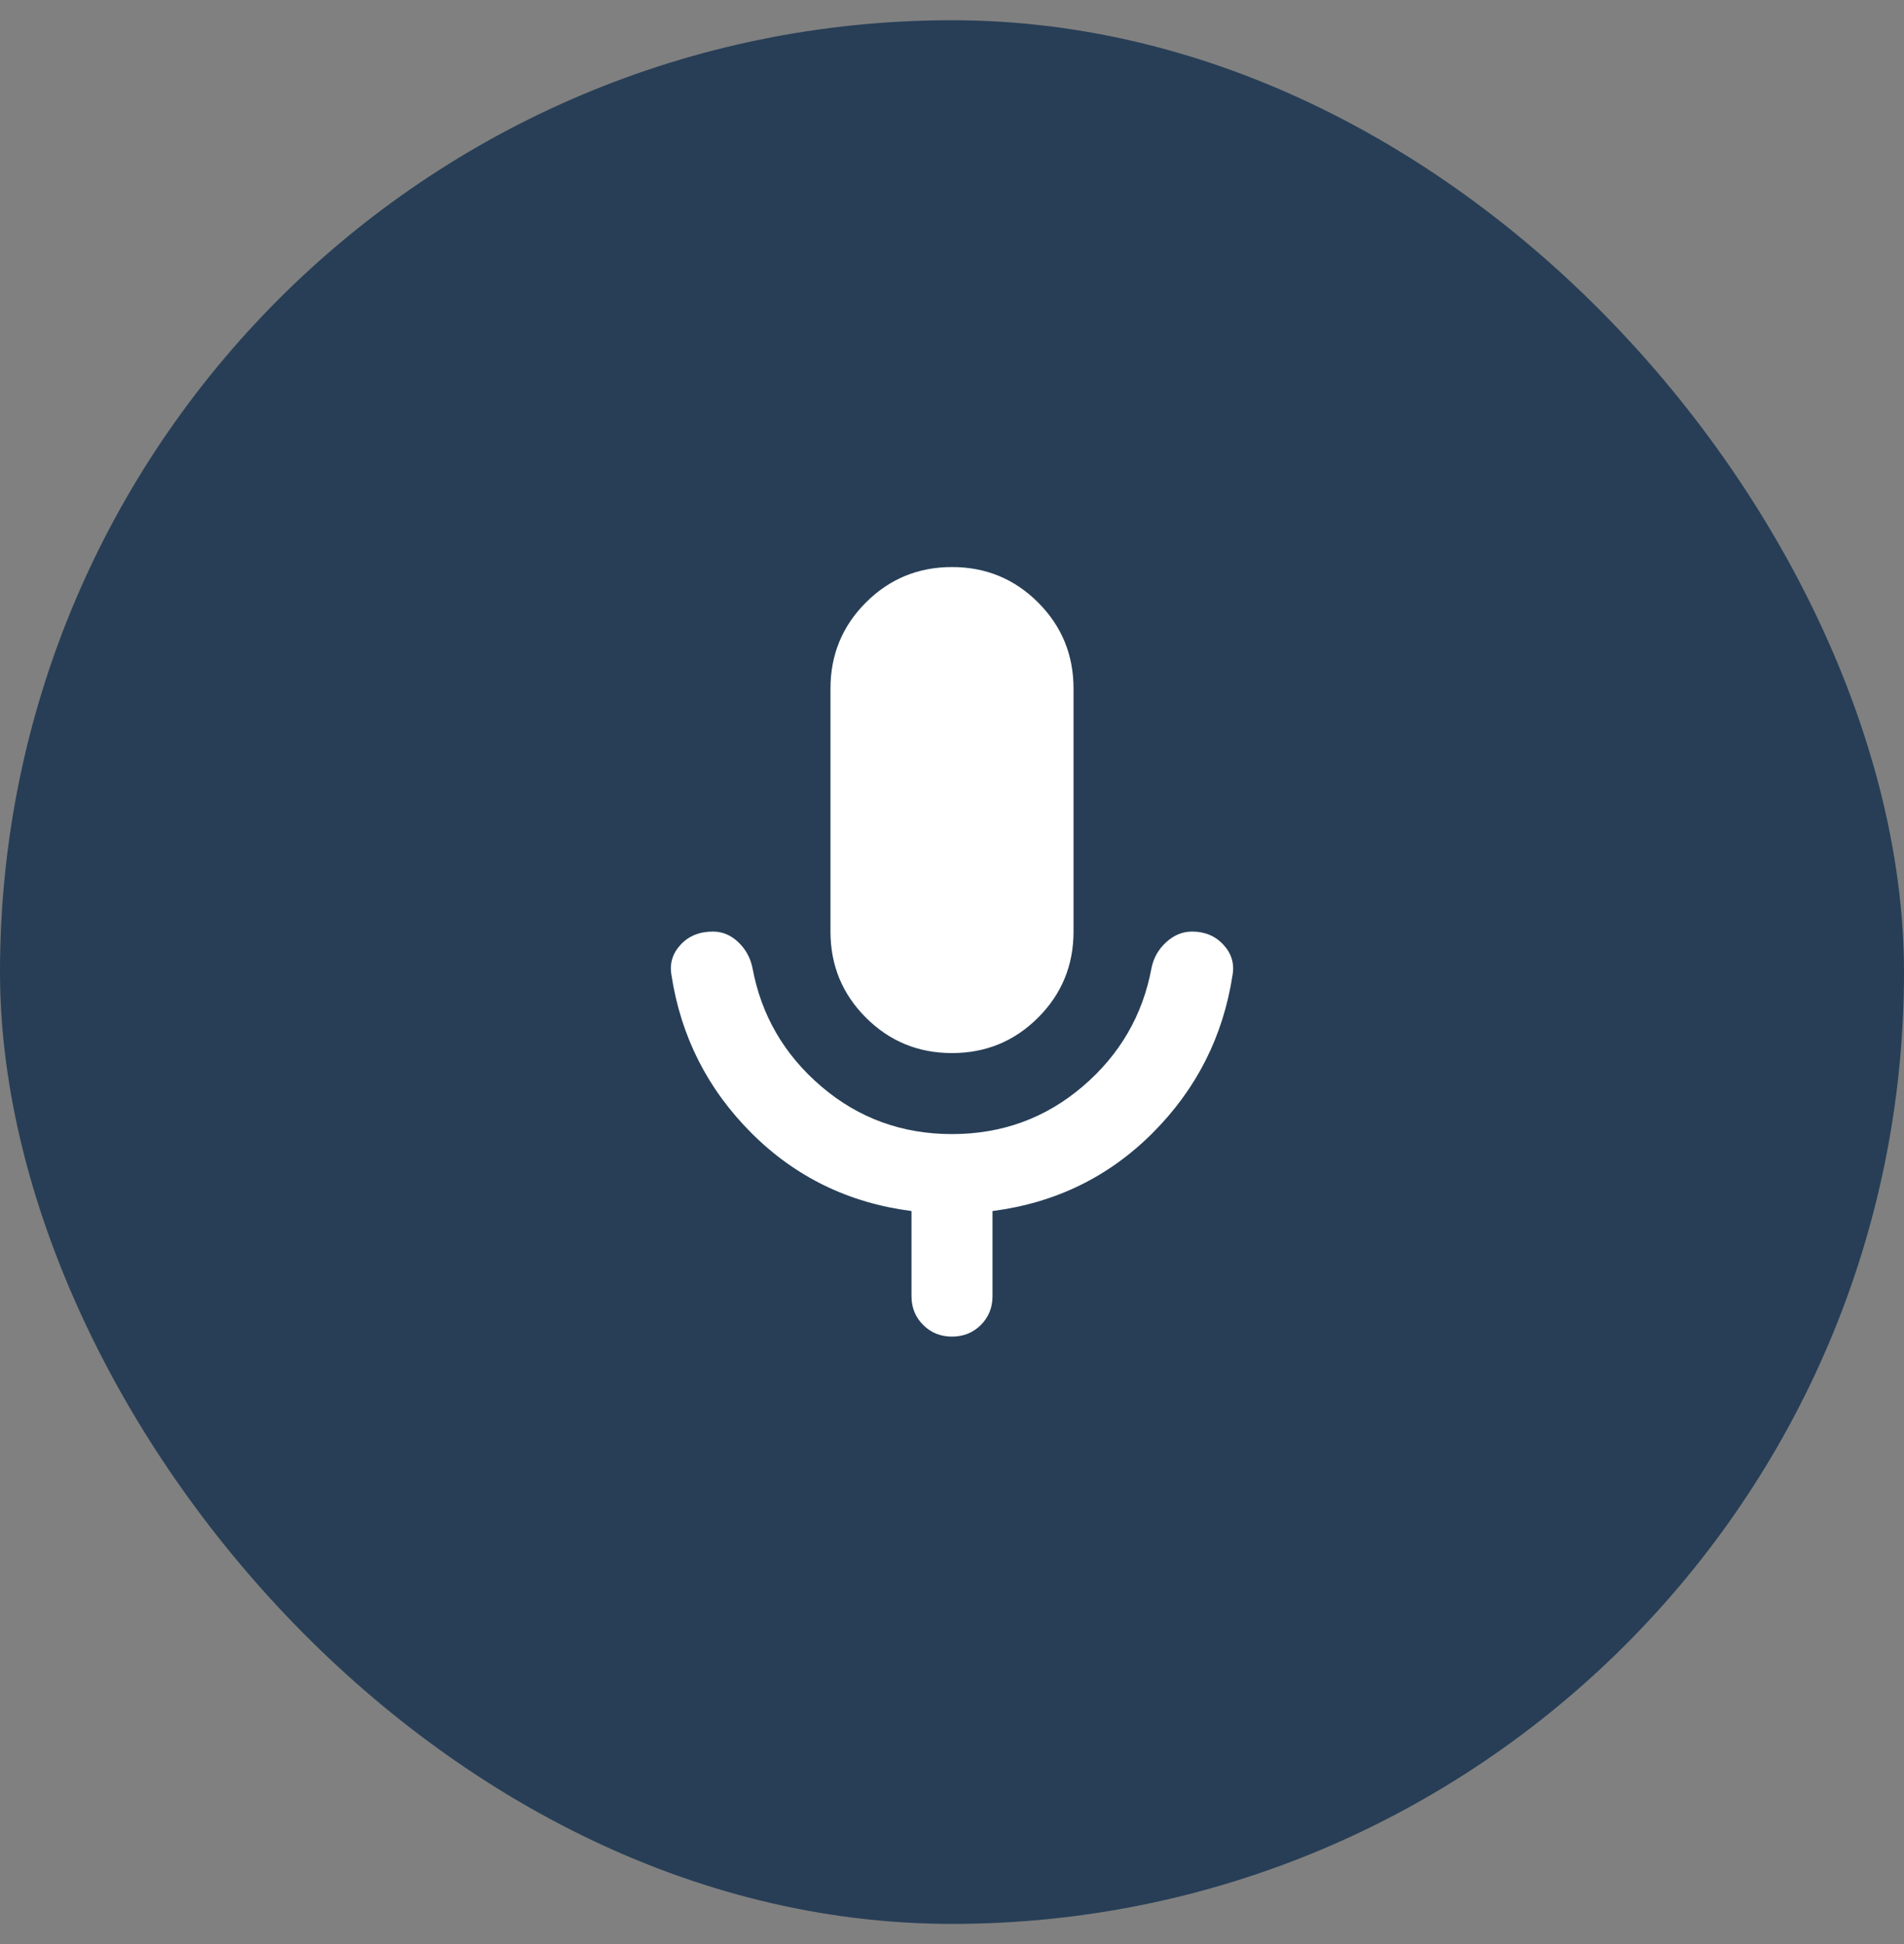 <svg width="47" height="48" viewBox="0 0 47 48" fill="none" xmlns="http://www.w3.org/2000/svg">
<rect x="0" y="0" width="47" height="48" fill="#808080" stroke="none"/>
<rect y="0.5" width="47" height="47" rx="23.5" fill="#273E56"/>
<path d="M23.5 26C22.667 26 21.958 25.708 21.375 25.125C20.792 24.542 20.5 23.833 20.5 23V17C20.5 16.167 20.792 15.458 21.375 14.875C21.958 14.292 22.667 14 23.5 14C24.333 14 25.042 14.292 25.625 14.875C26.208 15.458 26.5 16.167 26.5 17V23C26.5 23.833 26.208 24.542 25.625 25.125C25.042 25.708 24.333 26 23.5 26ZM23.5 33C23.217 33 22.979 32.904 22.788 32.712C22.596 32.521 22.5 32.283 22.5 32V29.9C20.95 29.7 19.633 29.058 18.55 27.975C17.467 26.892 16.808 25.592 16.575 24.075C16.525 23.792 16.6 23.542 16.8 23.325C17 23.108 17.267 23 17.6 23C17.833 23 18.042 23.087 18.225 23.262C18.408 23.437 18.525 23.65 18.575 23.9C18.792 25.067 19.358 26.042 20.275 26.825C21.192 27.608 22.267 28 23.5 28C24.733 28 25.808 27.608 26.725 26.825C27.642 26.042 28.208 25.067 28.425 23.9C28.475 23.65 28.596 23.437 28.788 23.262C28.979 23.087 29.192 23 29.425 23C29.742 23 30 23.108 30.2 23.325C30.4 23.542 30.475 23.792 30.425 24.075C30.192 25.592 29.533 26.892 28.45 27.975C27.367 29.058 26.05 29.7 24.5 29.9V32C24.5 32.283 24.404 32.521 24.213 32.712C24.021 32.904 23.783 33 23.5 33Z" fill="white"/>
</svg>
